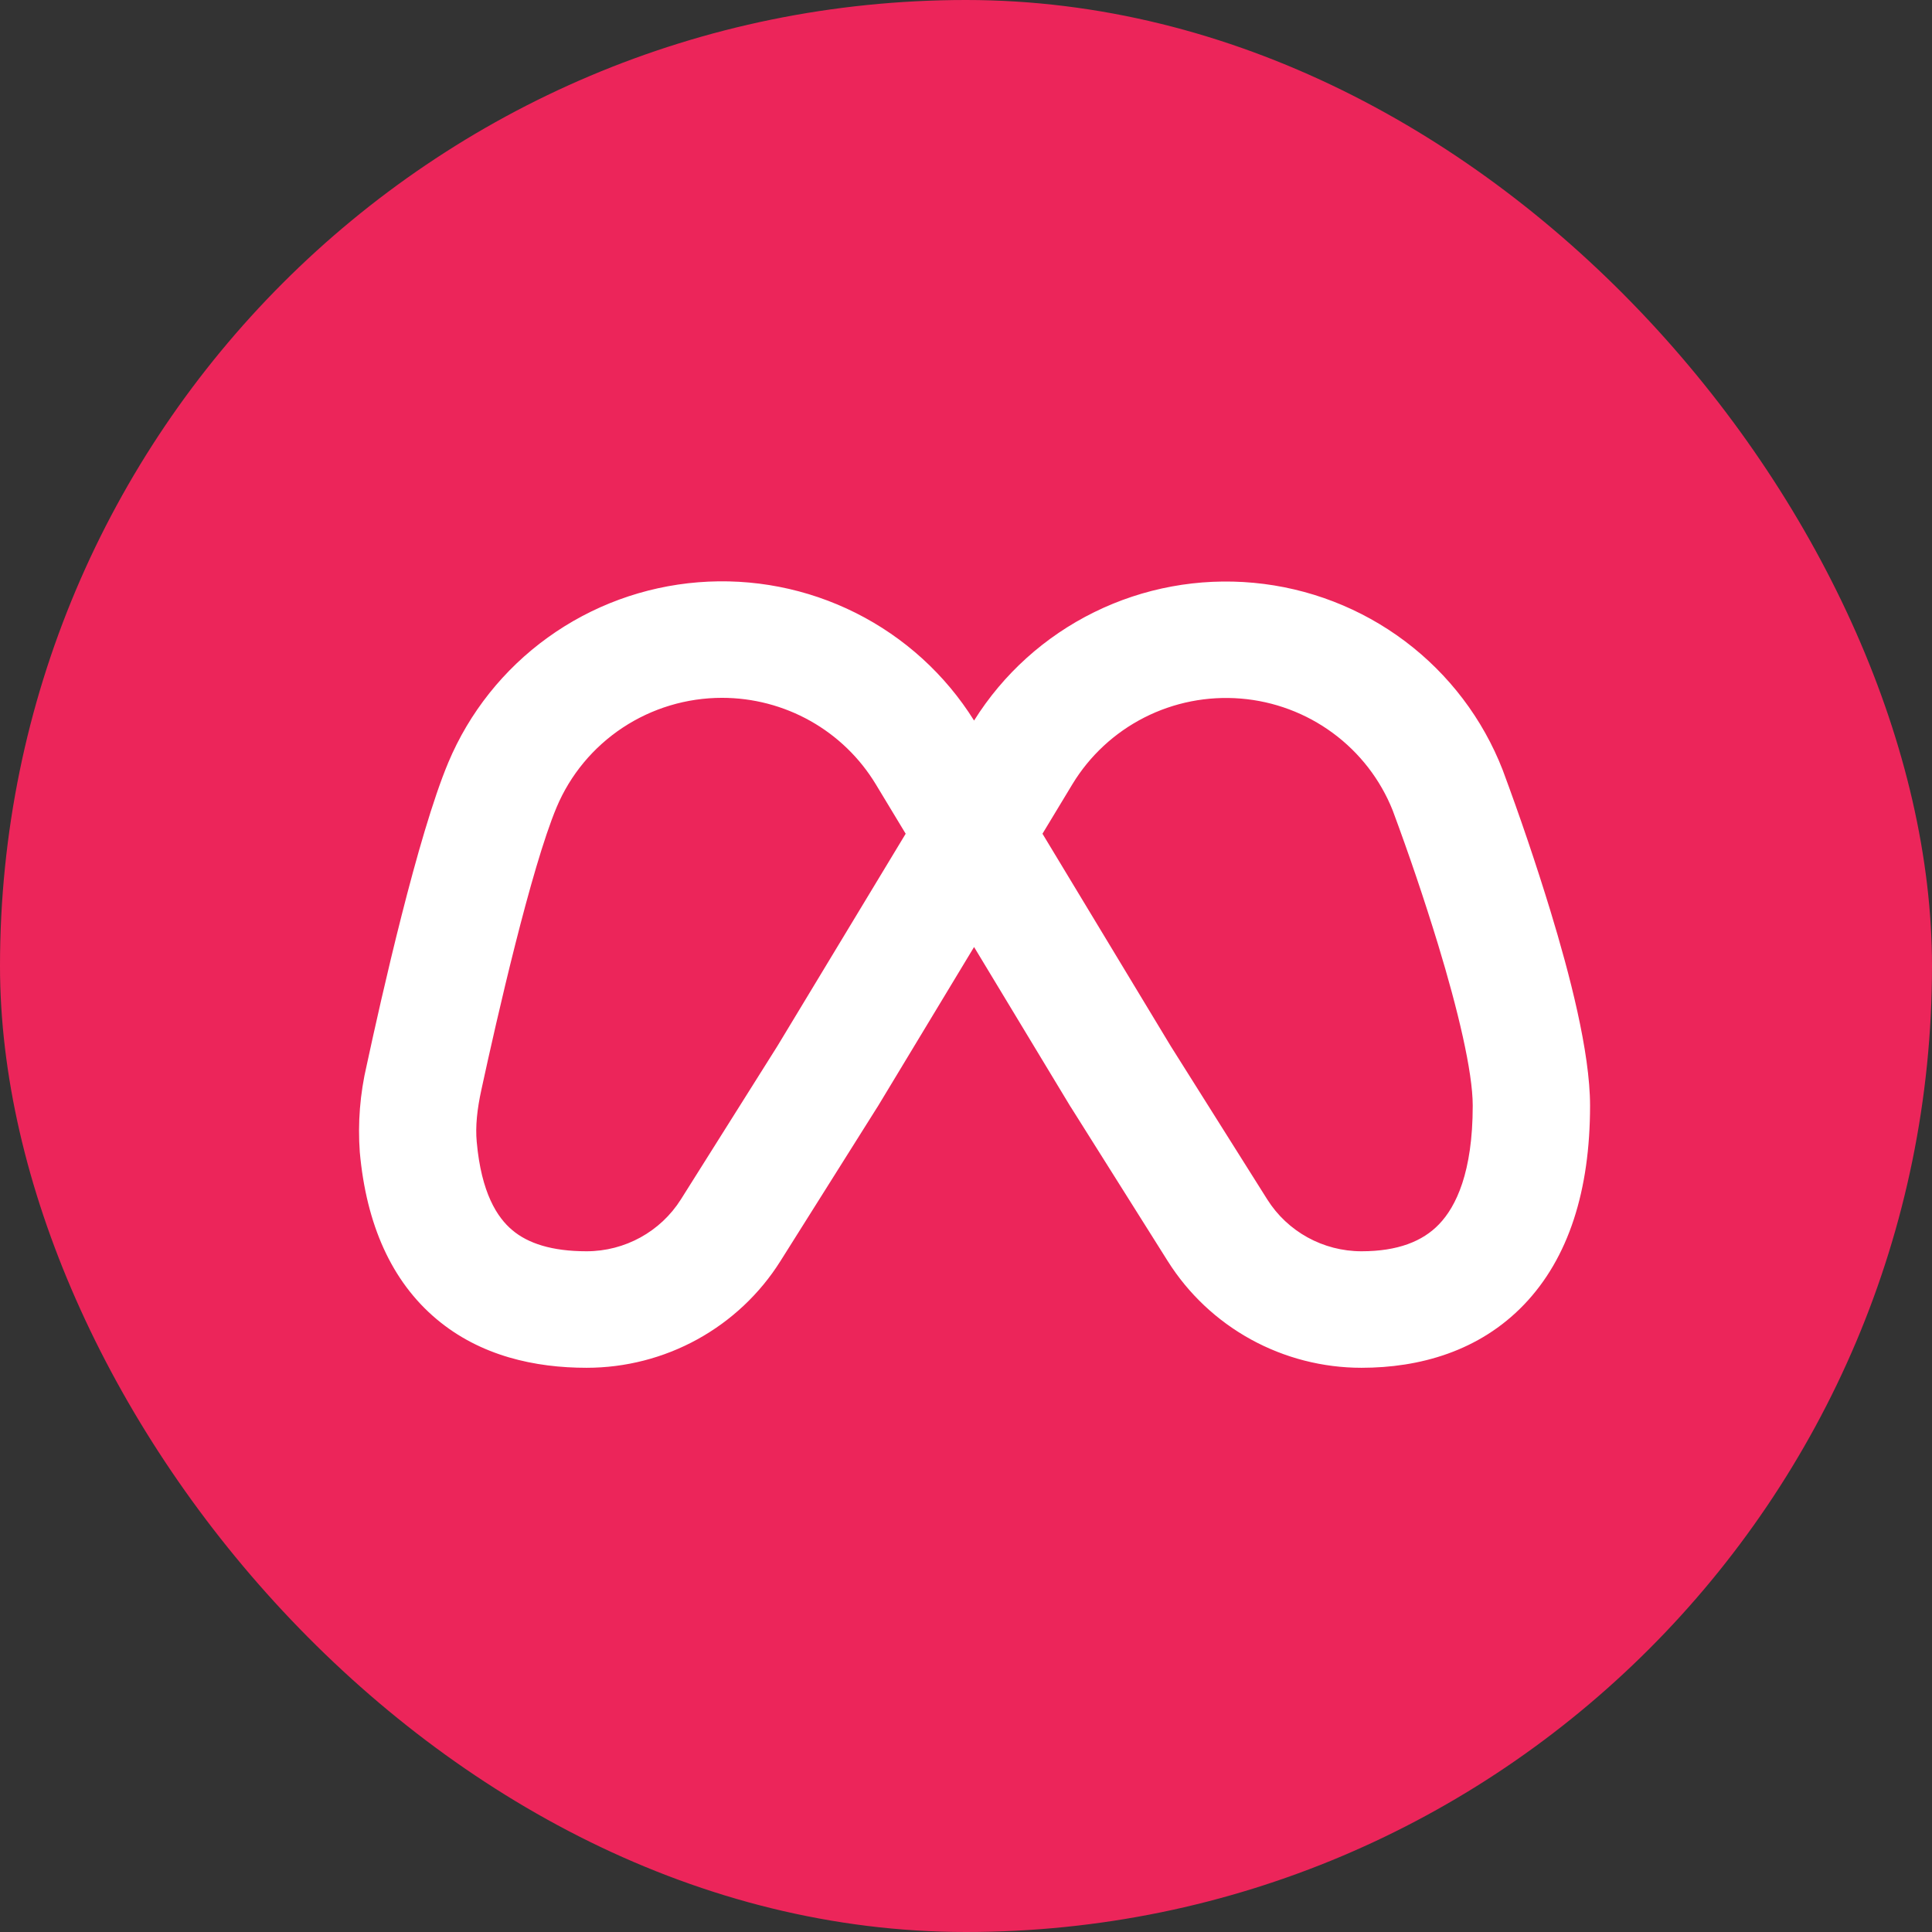 <svg width="113" height="113" viewBox="0 0 113 113" fill="none" xmlns="http://www.w3.org/2000/svg">
<rect x="0" y="0" width="113" height="113" fill="#333333" stroke="none"/>
<rect width="113" height="113" rx="56.5" fill="#EC255A"/>
<path fill-rule="evenodd" clip-rule="evenodd" d="M42.228 40.815C40.159 40.816 38.136 41.424 36.414 42.564C34.693 43.704 33.349 45.324 32.553 47.221C31.067 50.765 29.063 59.539 28.157 63.73C27.903 64.888 27.8 65.887 27.883 66.783C28.15 69.781 29.084 71.212 29.962 71.948C30.878 72.722 32.271 73.185 34.309 73.185C36.55 73.185 38.633 72.037 39.823 70.153L45.468 61.184L52.972 48.764L51.222 45.868C50.29 44.327 48.972 43.052 47.397 42.166C45.822 41.281 44.039 40.815 42.228 40.815ZM56.972 42.144C55.291 39.454 52.897 37.276 50.051 35.849C47.205 34.422 44.019 33.802 40.841 34.056C37.663 34.309 34.617 35.428 32.038 37.288C29.458 39.148 27.445 41.678 26.219 44.601C24.434 48.856 22.297 58.36 21.449 62.299C21.057 63.966 20.92 65.682 21.044 67.389C21.425 71.614 22.897 74.933 25.522 77.145C28.106 79.322 31.311 80 34.309 80C36.576 80 38.805 79.428 40.788 78.337C42.77 77.246 44.441 75.673 45.643 73.764L51.304 64.769L51.338 64.718L56.972 55.389L62.606 64.718L62.641 64.769L68.302 73.764C69.504 75.672 71.174 77.246 73.156 78.337C75.138 79.427 77.366 80 79.632 80C83.005 80 86.512 79.046 89.143 76.3C91.751 73.577 93 69.621 93 64.667C93 61.522 91.799 56.946 90.684 53.283C89.834 50.505 88.901 47.753 87.888 45.03C86.725 42.042 84.747 39.436 82.175 37.503C79.604 35.57 76.54 34.387 73.329 34.088C70.118 33.788 66.886 34.383 63.997 35.806C61.108 37.229 58.675 39.424 56.972 42.144ZM60.973 48.764L68.474 61.184L74.118 70.149C75.305 72.037 77.391 73.185 79.632 73.185C81.749 73.185 83.211 72.606 84.171 71.601C85.16 70.572 86.138 68.568 86.138 64.667C86.138 62.677 85.263 59.028 84.113 55.249C83.305 52.608 82.42 49.991 81.457 47.401C80.738 45.596 79.524 44.027 77.953 42.871C76.383 41.715 74.518 41.017 72.57 40.858C70.621 40.699 68.667 41.083 66.927 41.968C65.187 42.854 63.731 44.205 62.723 45.868L60.973 48.764Z" fill="white"/>
</svg>
